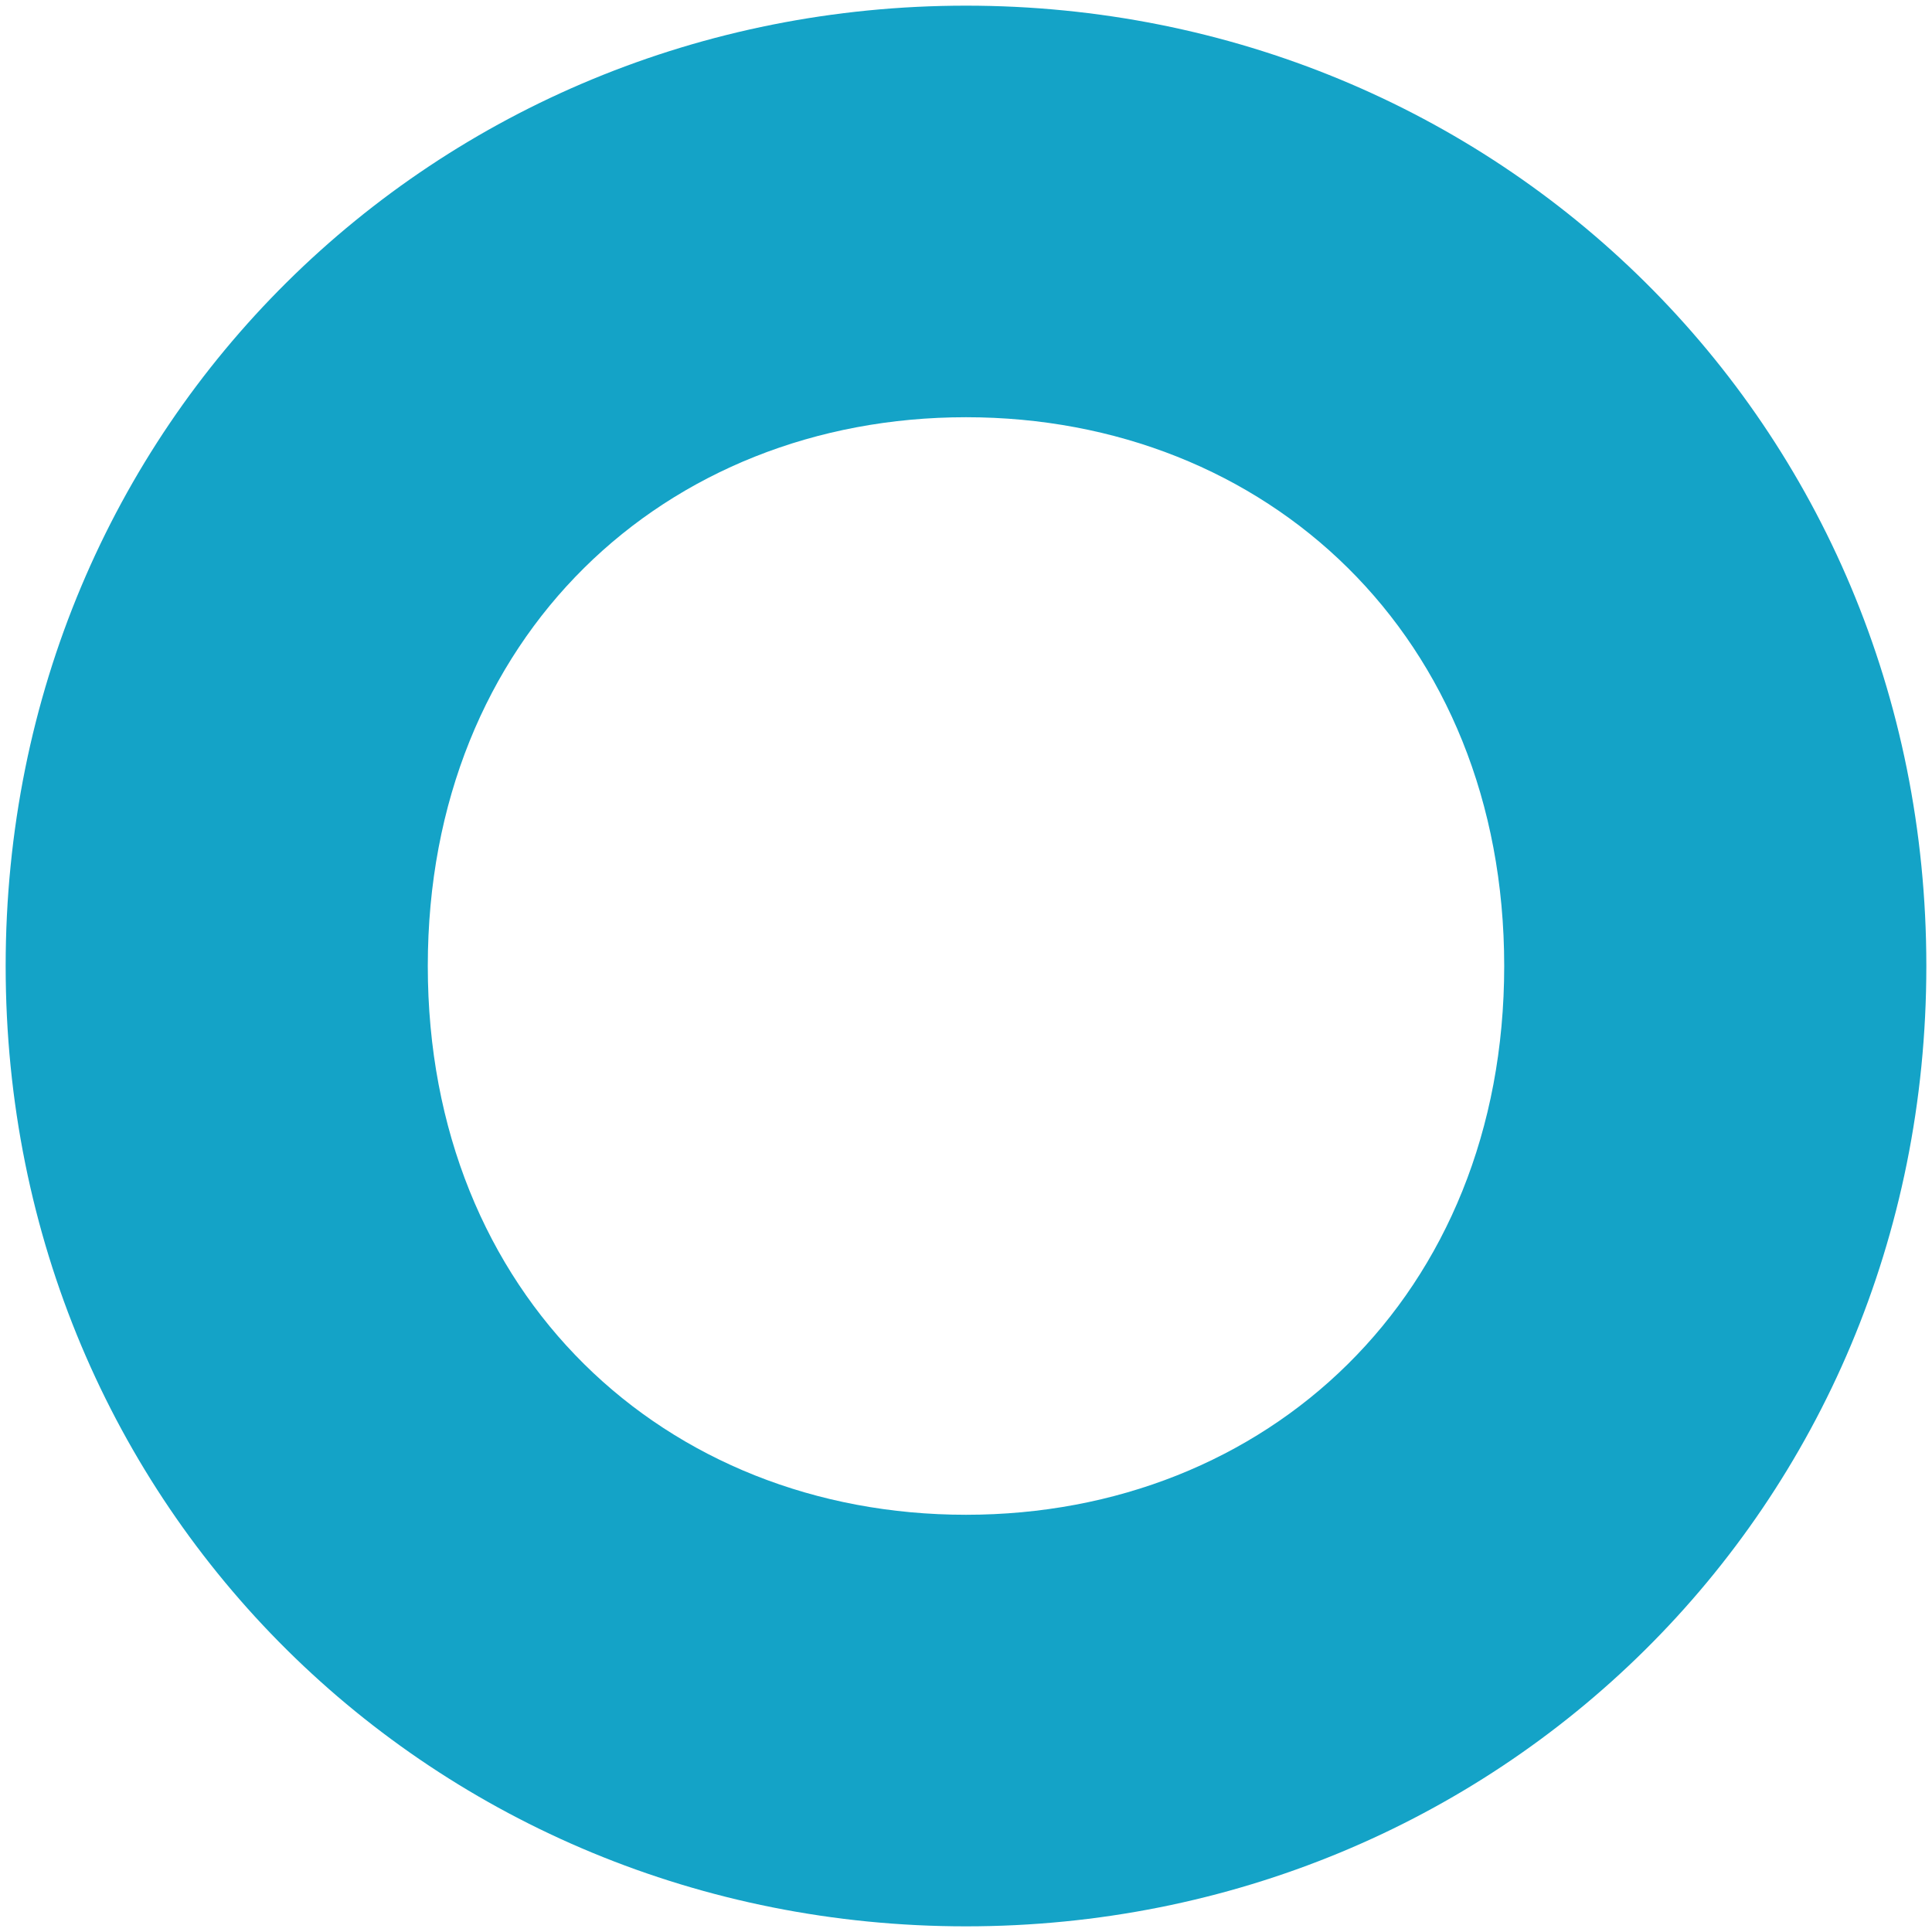 <svg data-name="Blue Circle" xmlns="http://www.w3.org/2000/svg" viewBox="0 0 512 512"><defs><style>.cls-1{fill:#14a3c7;}</style></defs><path class="cls-1" d="M1.5,256C1.5,112,115.47,1.5,256,1.5S510.5,112,510.5,256,396.53,510.5,256,510.5,1.5,400,1.5,256Zm397.13,0c0-87.4-62.93-145.43-142.63-145.43S113.37,168.6,113.37,256,176.29,401.43,256,401.43,398.63,343.4,398.63,256Z"/></svg>